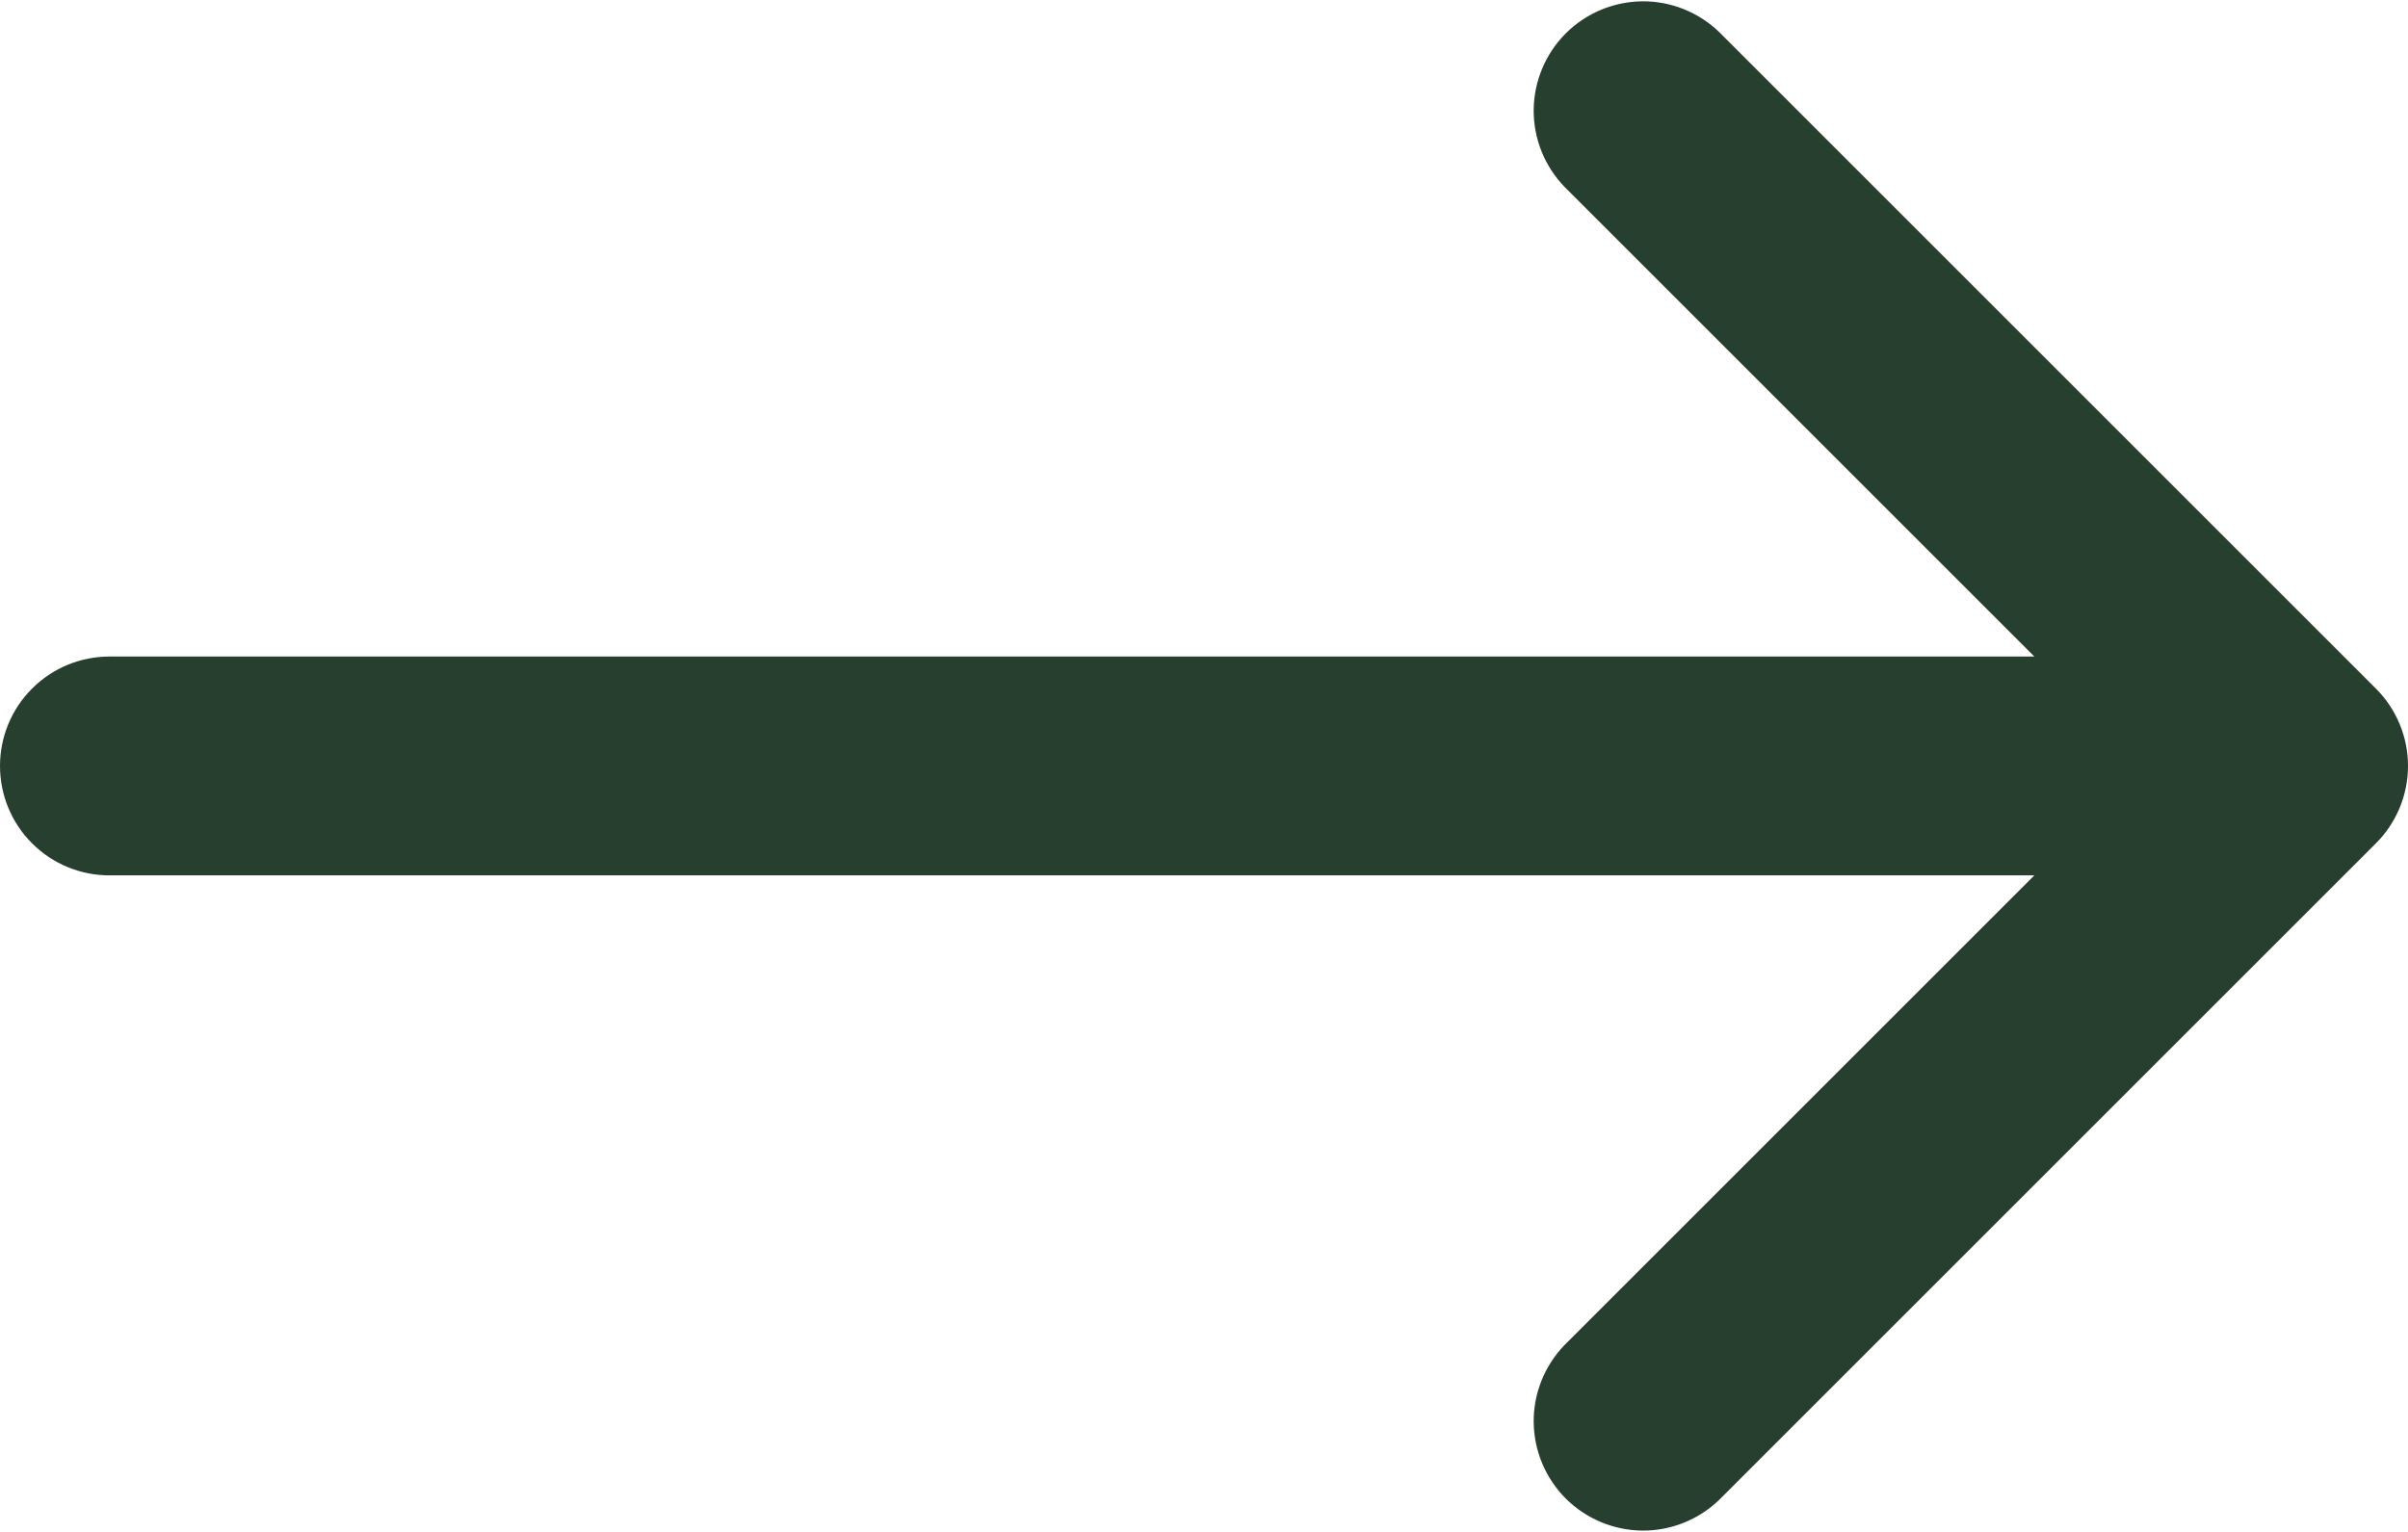 <svg width="22" height="14" viewBox="0 0 22 14" fill="none" xmlns="http://www.w3.org/2000/svg">
<path d="M21.707 7.707C21.895 7.519 22 7.265 22 7C22 6.735 21.895 6.481 21.707 6.293L15.707 0.293C15.518 0.111 15.266 0.01 15.004 0.012C14.741 0.015 14.491 0.12 14.305 0.305C14.12 0.491 14.015 0.741 14.012 1.004C14.01 1.266 14.111 1.518 14.293 1.707L18.586 6H1C0.735 6 0.48 6.105 0.293 6.293C0.105 6.48 0 6.735 0 7C0 7.265 0.105 7.52 0.293 7.707C0.48 7.895 0.735 8 1 8H18.586L14.293 12.293C14.111 12.482 14.01 12.734 14.012 12.996C14.015 13.259 14.12 13.509 14.305 13.695C14.491 13.88 14.741 13.985 15.004 13.988C15.266 13.99 15.518 13.889 15.707 13.707L21.707 7.707Z" fill="#273F2F"/>
</svg>
